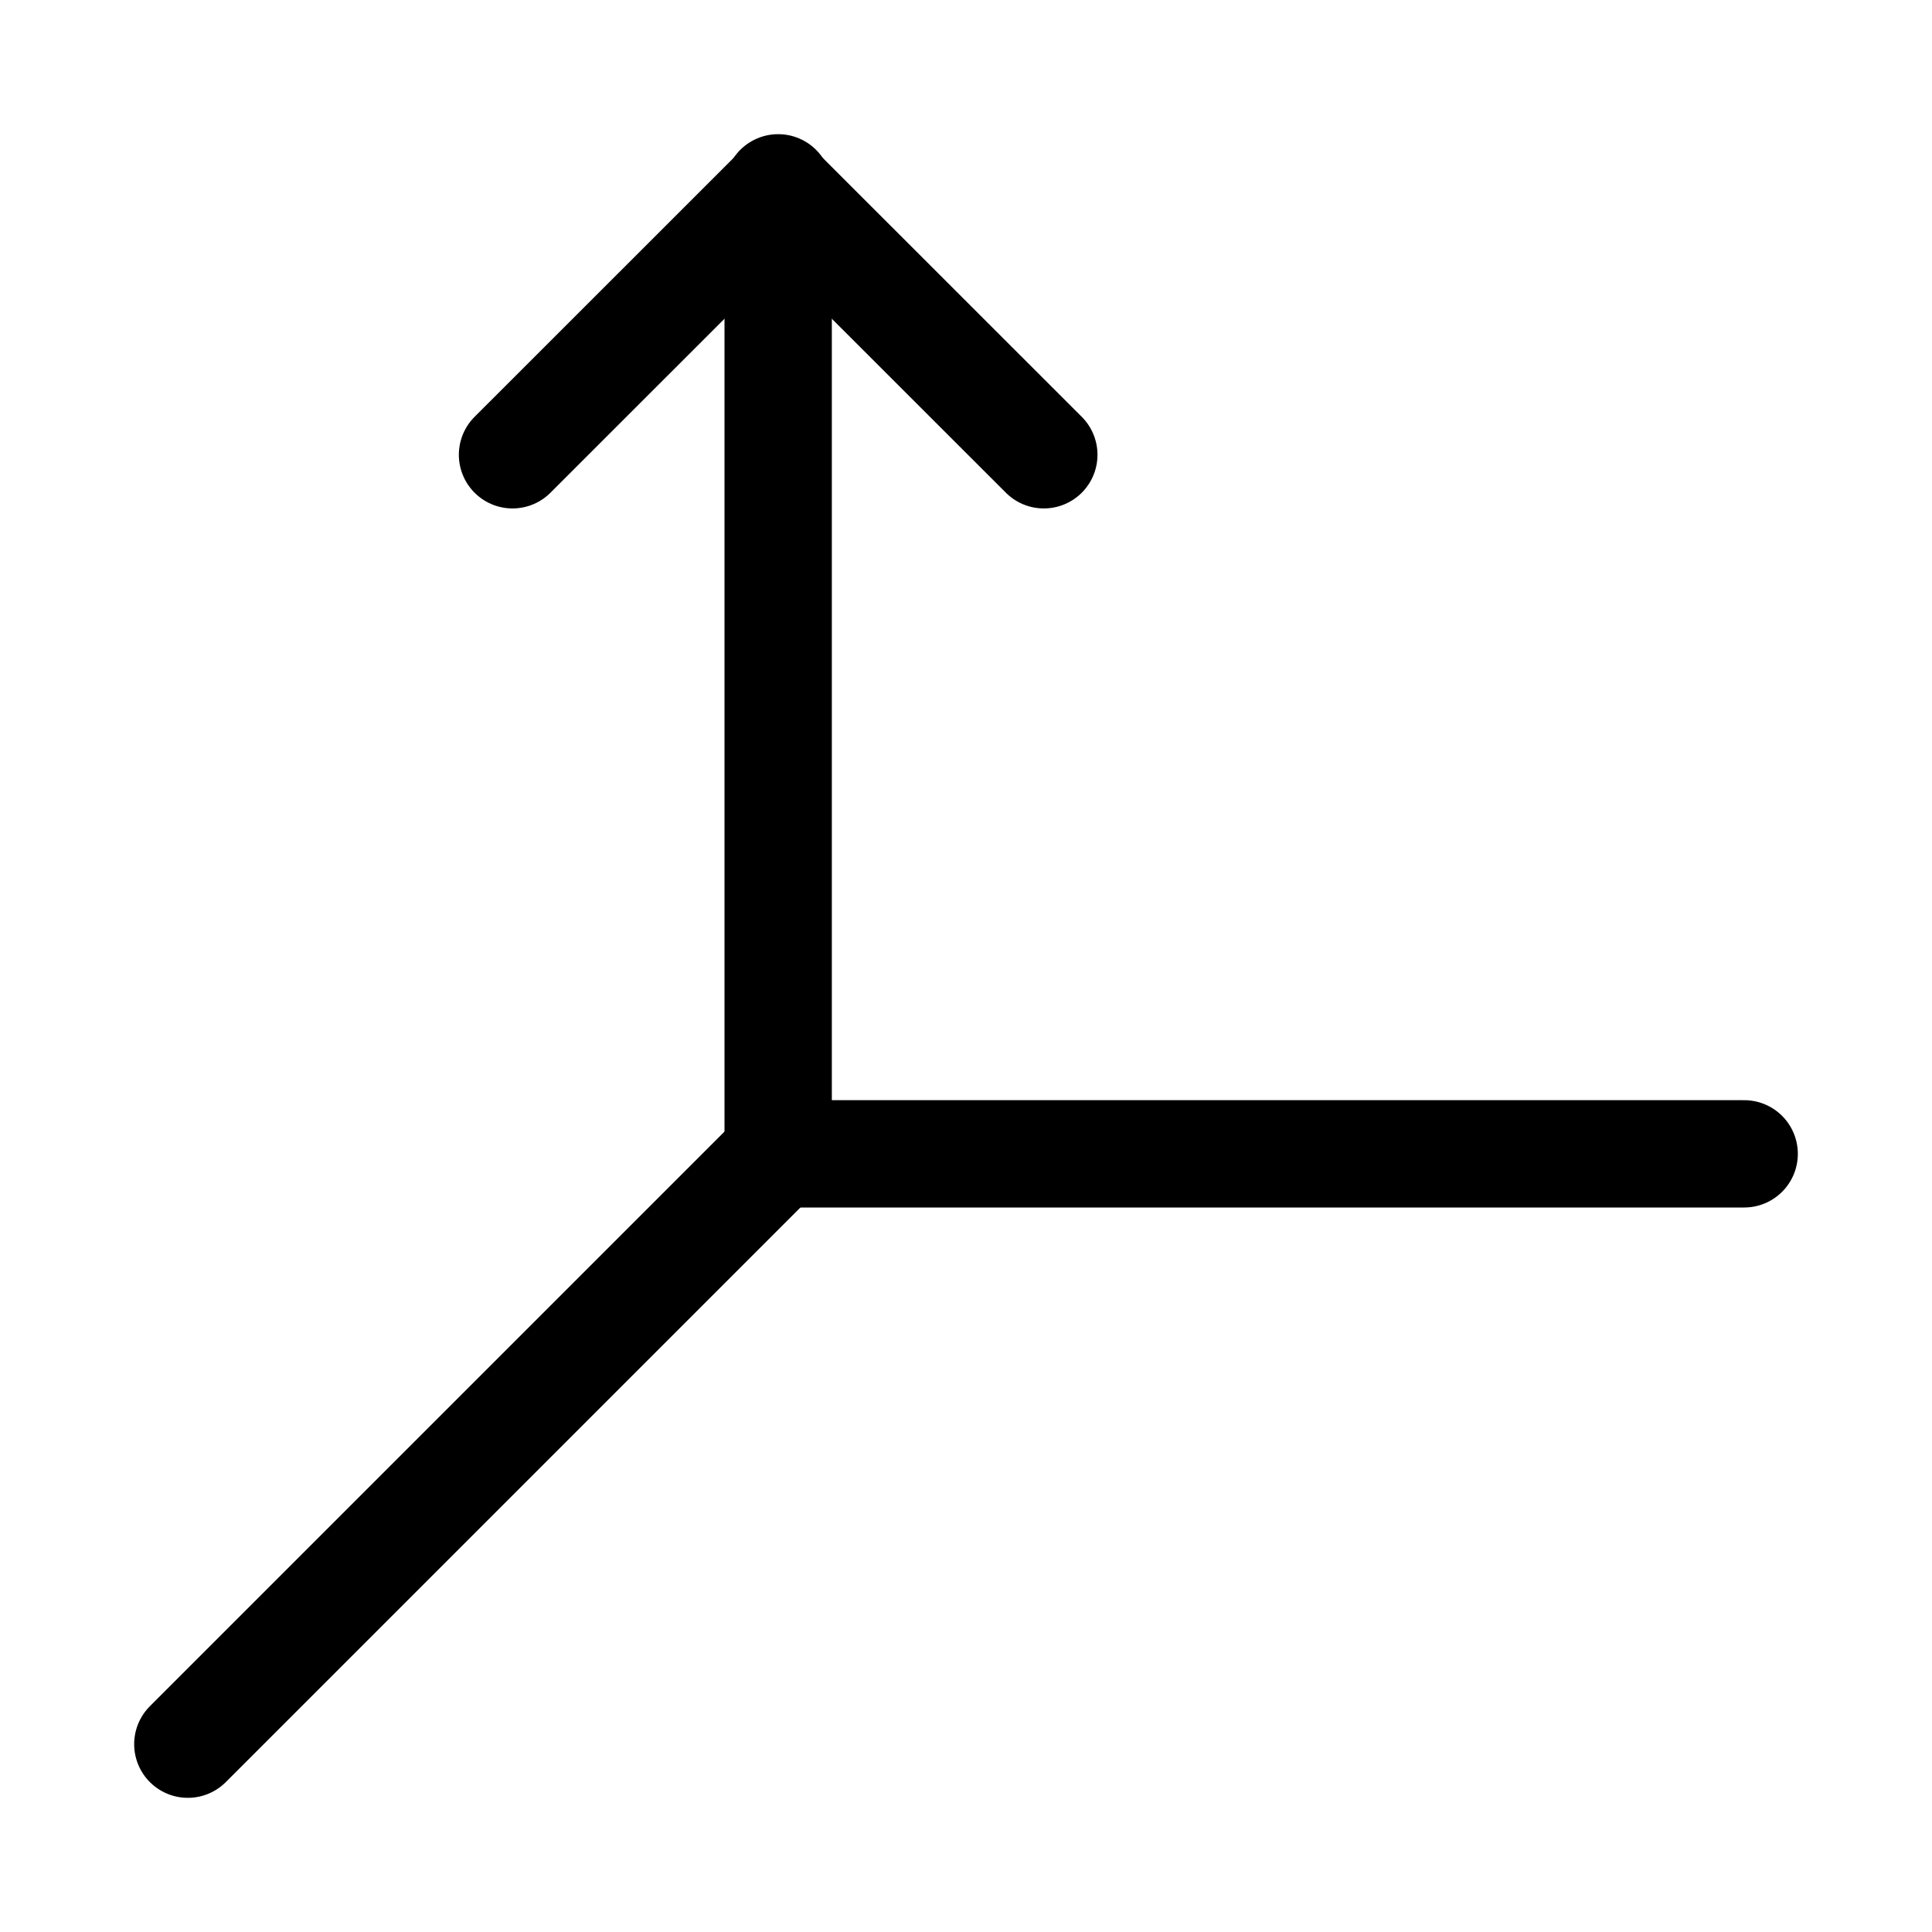 <svg xmlns="http://www.w3.org/2000/svg" height="18" width="18" viewBox="0 0 18 18"><title>axis y</title><g fill="none" stroke="currentColor" class="nc-icon-wrapper"><polyline points="9.725 4.237 7.25 1.763 4.775 4.237" stroke-linecap="round" stroke-linejoin="round" stroke="currentColor"></polyline><line x1="7.25" y1="10.75" x2="7.25" y2="1.75" stroke-linecap="round" stroke-linejoin="round" stroke="currentColor"></line><line x1="7.25" y1="10.75" x2="16.25" y2="10.75" stroke-linecap="round" stroke-linejoin="round"></line><line x1="1.75" y1="16.25" x2="7.25" y2="10.75" stroke-linecap="round" stroke-linejoin="round"></line></g></svg>